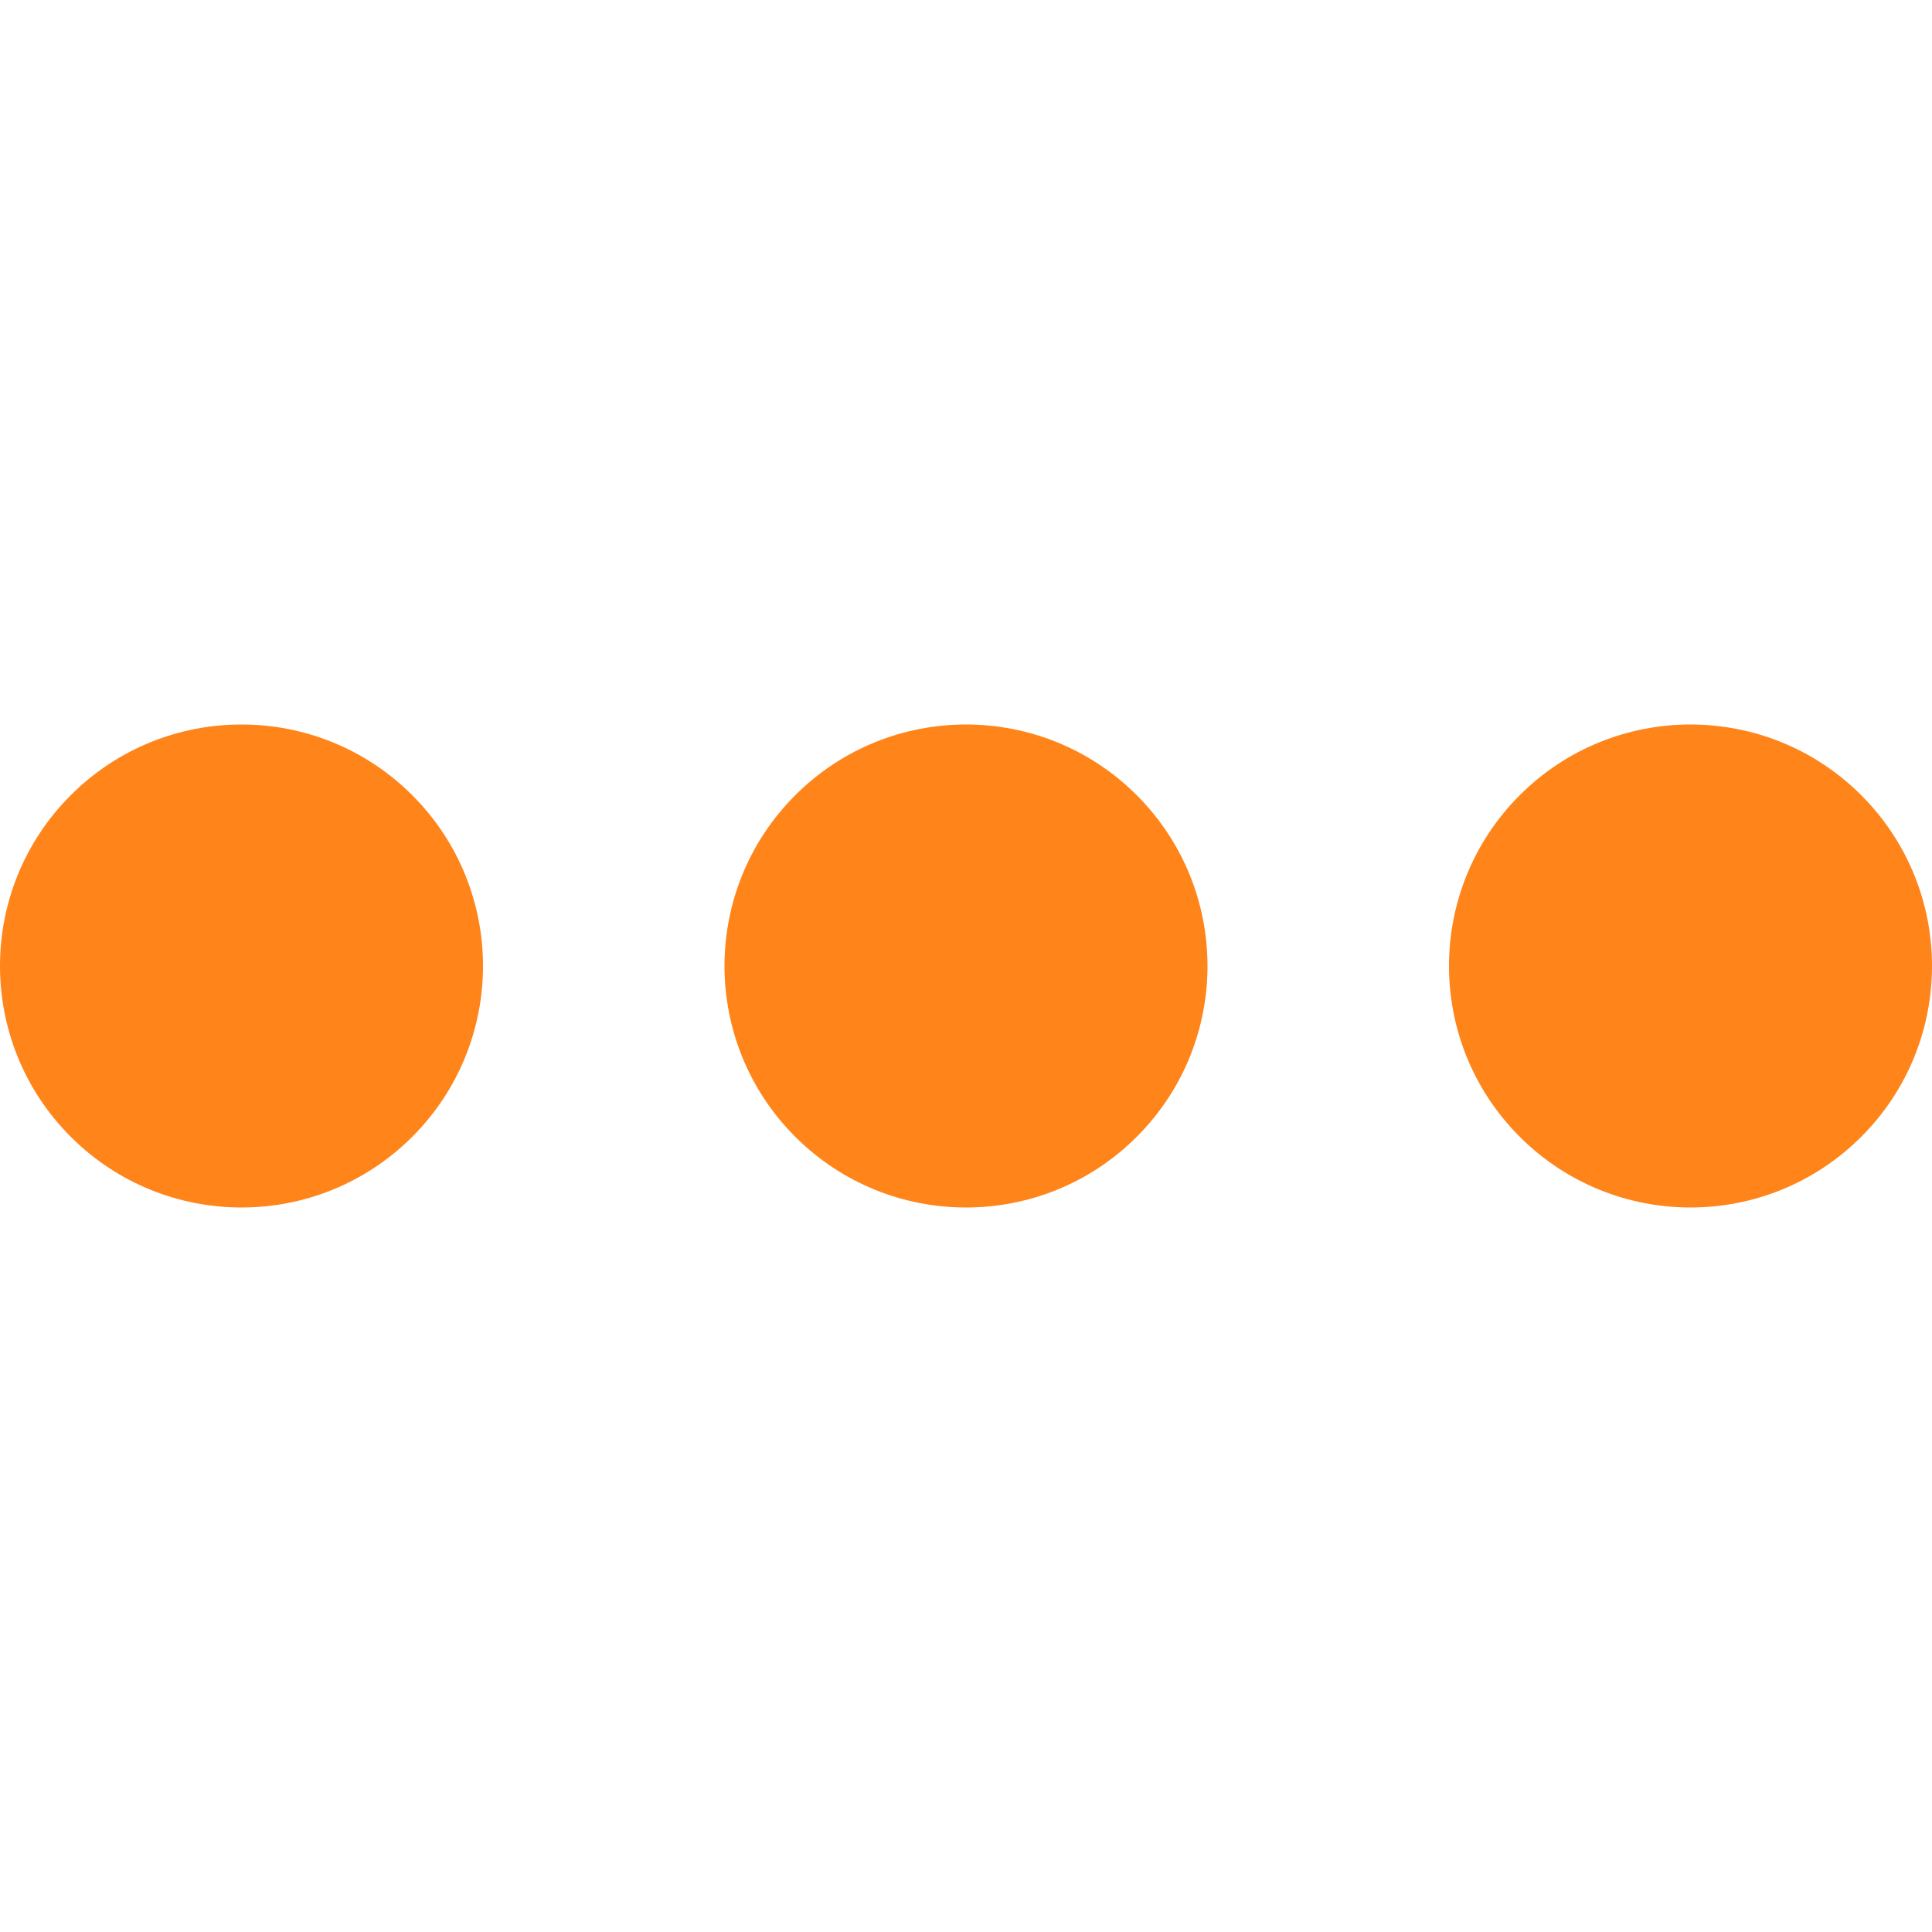 <?xml version="1.0" encoding="utf-8"?>
<!-- Generator: Adobe Illustrator 16.0.0, SVG Export Plug-In . SVG Version: 6.00 Build 0)  -->
<!DOCTYPE svg PUBLIC "-//W3C//DTD SVG 1.1//EN" "http://www.w3.org/Graphics/SVG/1.1/DTD/svg11.dtd">
<svg version="1.1" id="Capa_1" xmlns="http://www.w3.org/2000/svg" xmlns:xlink="http://www.w3.org/1999/xlink" x="0px" y="0px"
	 width="512px" height="512px" viewBox="0 0 512 512" enable-background="new 0 0 512 512" xml:space="preserve">
<path fill="#FF841A" d="M493.254,210.745c24.994,24.994,24.994,65.516,0,90.509c-24.993,24.994-65.516,24.994-90.51,0
	c-24.993-24.993-24.993-65.516,0-90.509C427.738,185.751,468.261,185.751,493.254,210.745"/>
<path fill="#FF841A" d="M301.256,210.745c24.992,24.994,24.992,65.516,0,90.509c-24.994,24.994-65.517,24.994-90.51,0
	c-24.993-24.993-24.993-65.516,0-90.509C235.739,185.751,276.262,185.751,301.256,210.745"/>
<path fill="#FF841A" d="M109.255,210.745c24.994,24.994,24.994,65.516,0,90.509c-24.994,24.994-65.516,24.994-90.51,0
	c-24.993-24.993-24.993-65.516,0-90.509C43.739,185.751,84.262,185.751,109.255,210.745"/>
</svg>
